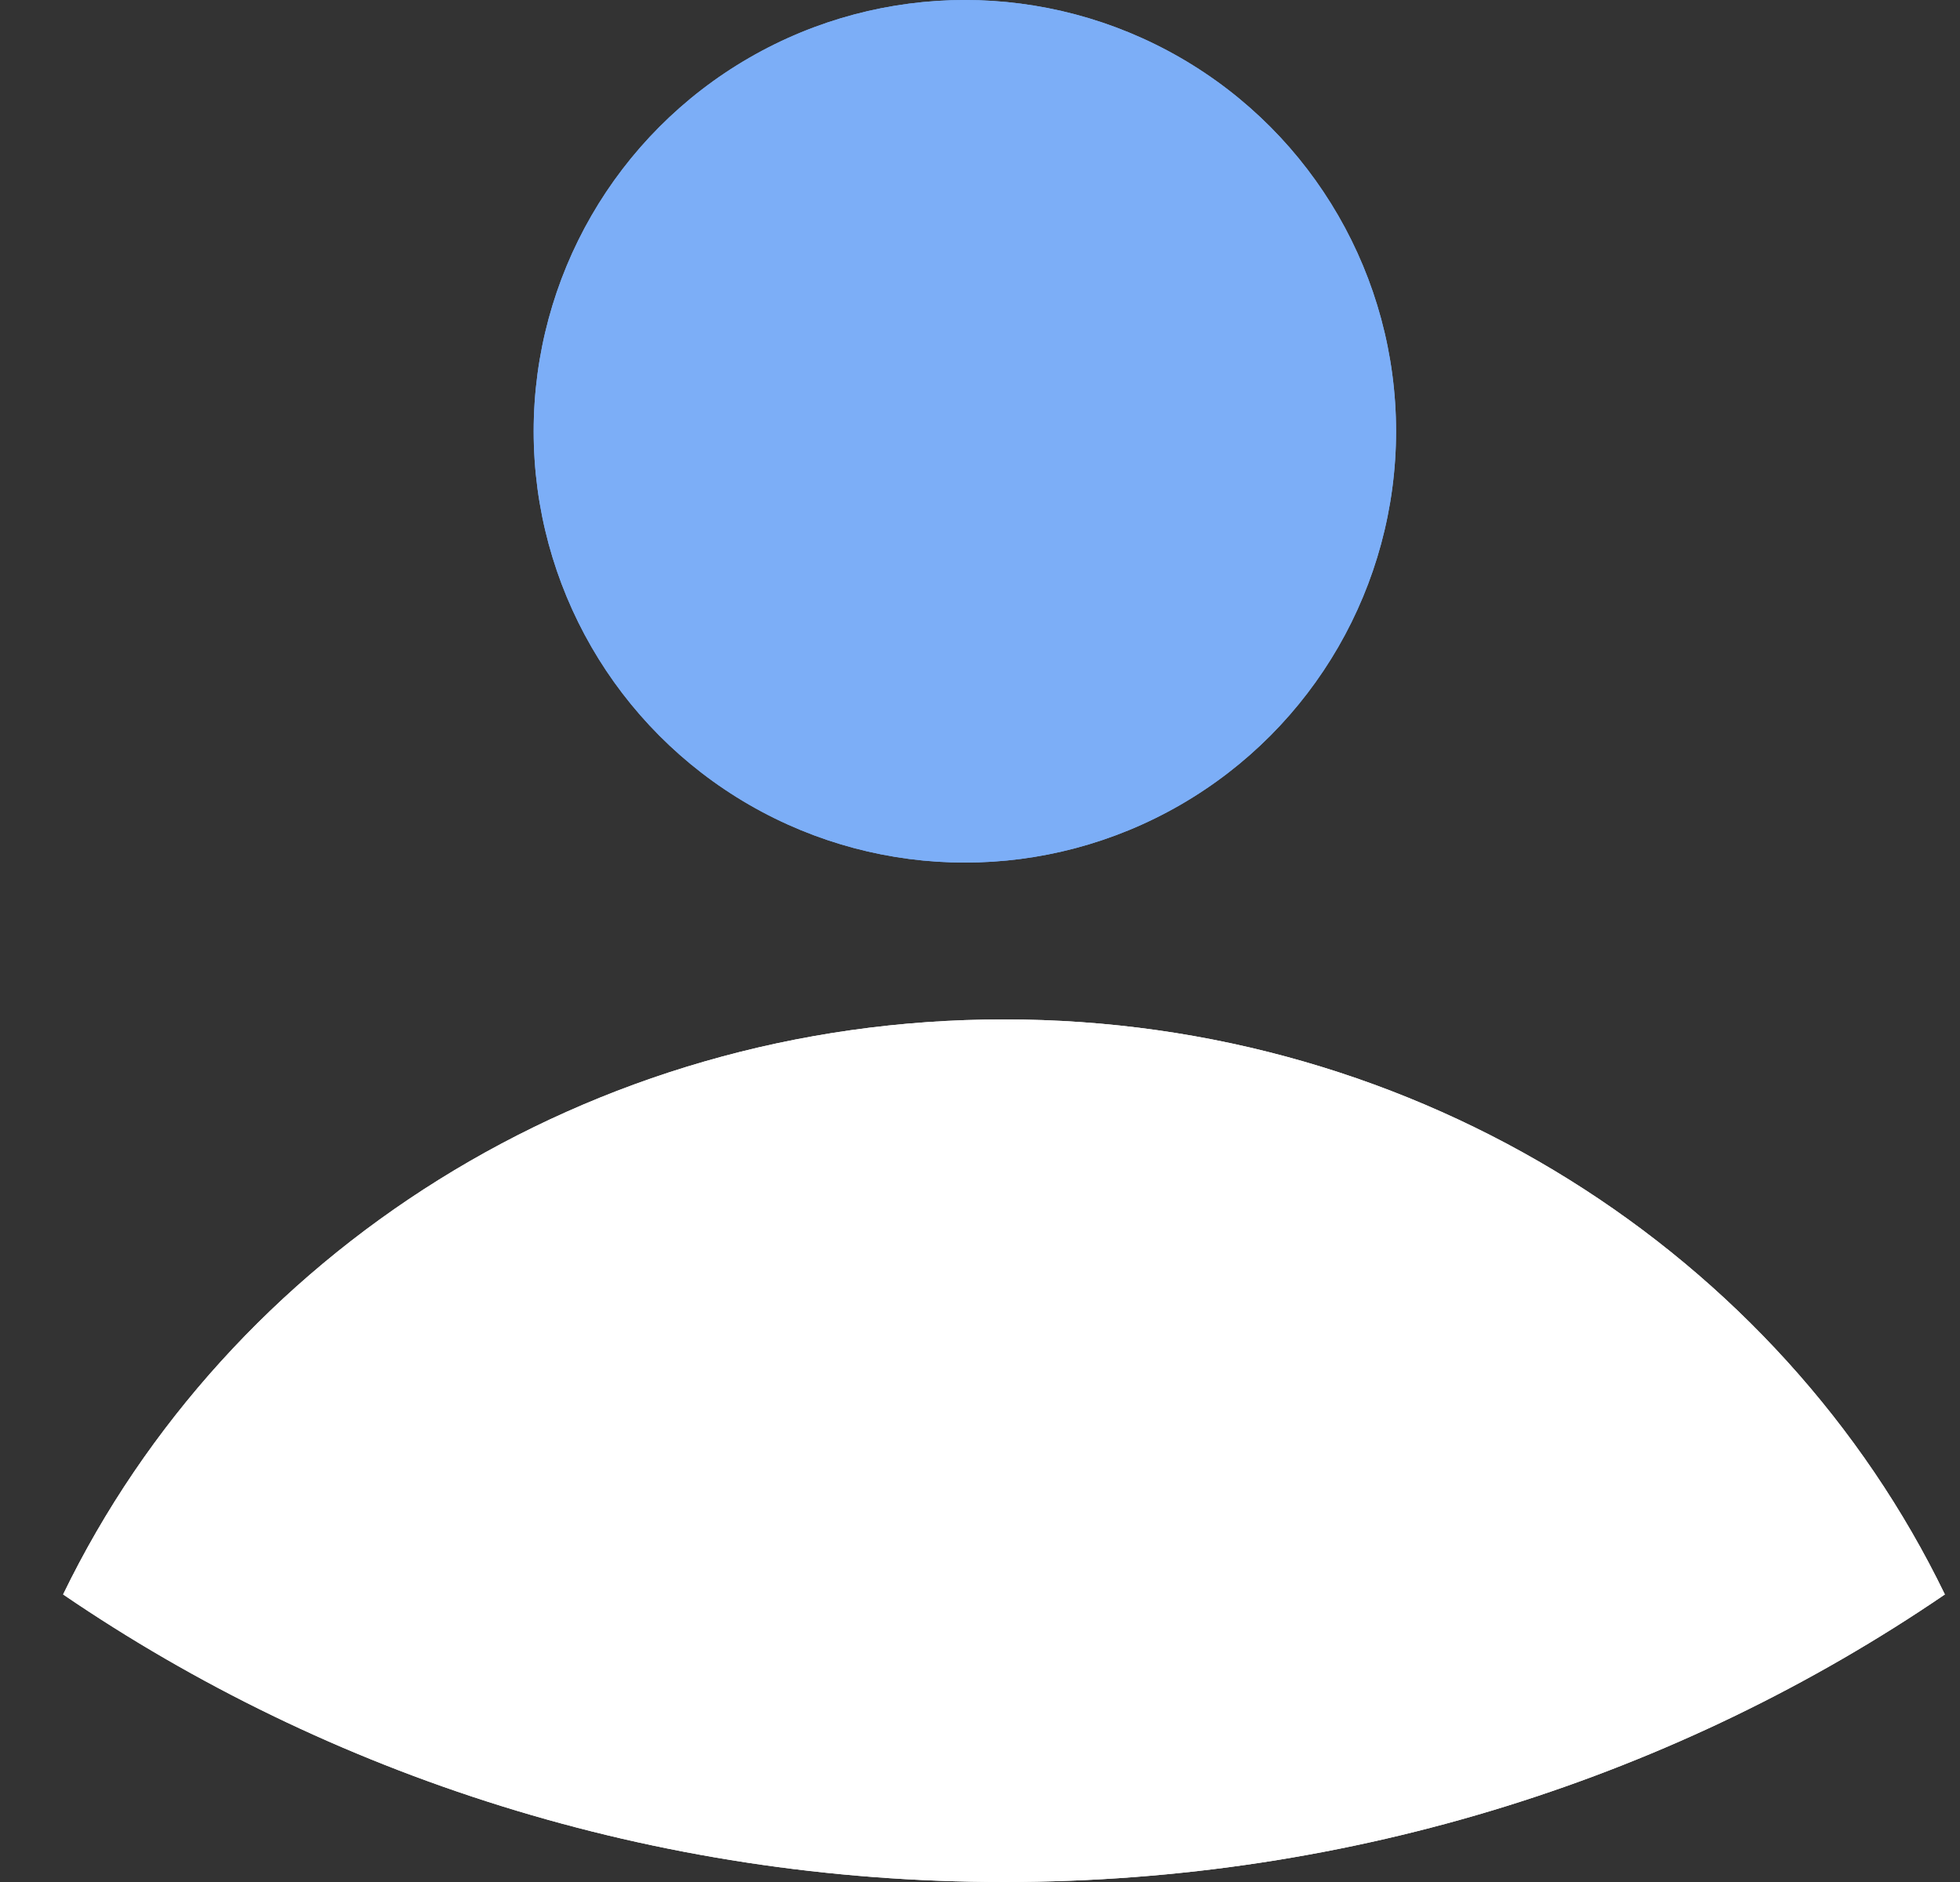 <?xml version="1.0" encoding="UTF-8"?>
<svg width="25px" height="24px" viewBox="0 0 25 24" version="1.1" xmlns="http://www.w3.org/2000/svg" xmlns:xlink="http://www.w3.org/1999/xlink">
    <rect x="0" y="0" width="25" height="24" fill="#333333" stroke="none"/>
    <title>2B9817A0-F50D-43BE-8DCB-A57AEEFD5832</title>
    <g id="Page-1" stroke="none" stroke-width="1" fill="none" fill-rule="evenodd">
        <g id="dashboard-property" transform="translate(-1872, -251)">
            <g id="Group-101" transform="translate(1872, 251)">
                <circle id="Oval" fill="#7CAEF7" cx="12.307" cy="5.5" r="5.5"></circle>
                <path d="M12.807,13 C18.124,13 22.708,16.003 24.807,20.333 C21.422,22.642 17.28,24 12.807,24 C8.333,24 4.19,22.642 0.805,20.333 C2.905,16.003 7.489,13 12.807,13 Z" id="Combined-Shape" fill="#FFFFFF"></path>
                <circle id="Oval" fill="#7CAEF7" cx="12.307" cy="5.5" r="5.5"></circle>
                <path d="M12.807,13 C18.124,13 22.708,16.003 24.807,20.333 C21.422,22.642 17.28,24 12.807,24 C8.333,24 4.19,22.642 0.805,20.333 C2.905,16.003 7.489,13 12.807,13 Z" id="Combined-Shape" fill="#FFFFFF"></path>
            </g>
        </g>
    </g>
</svg>